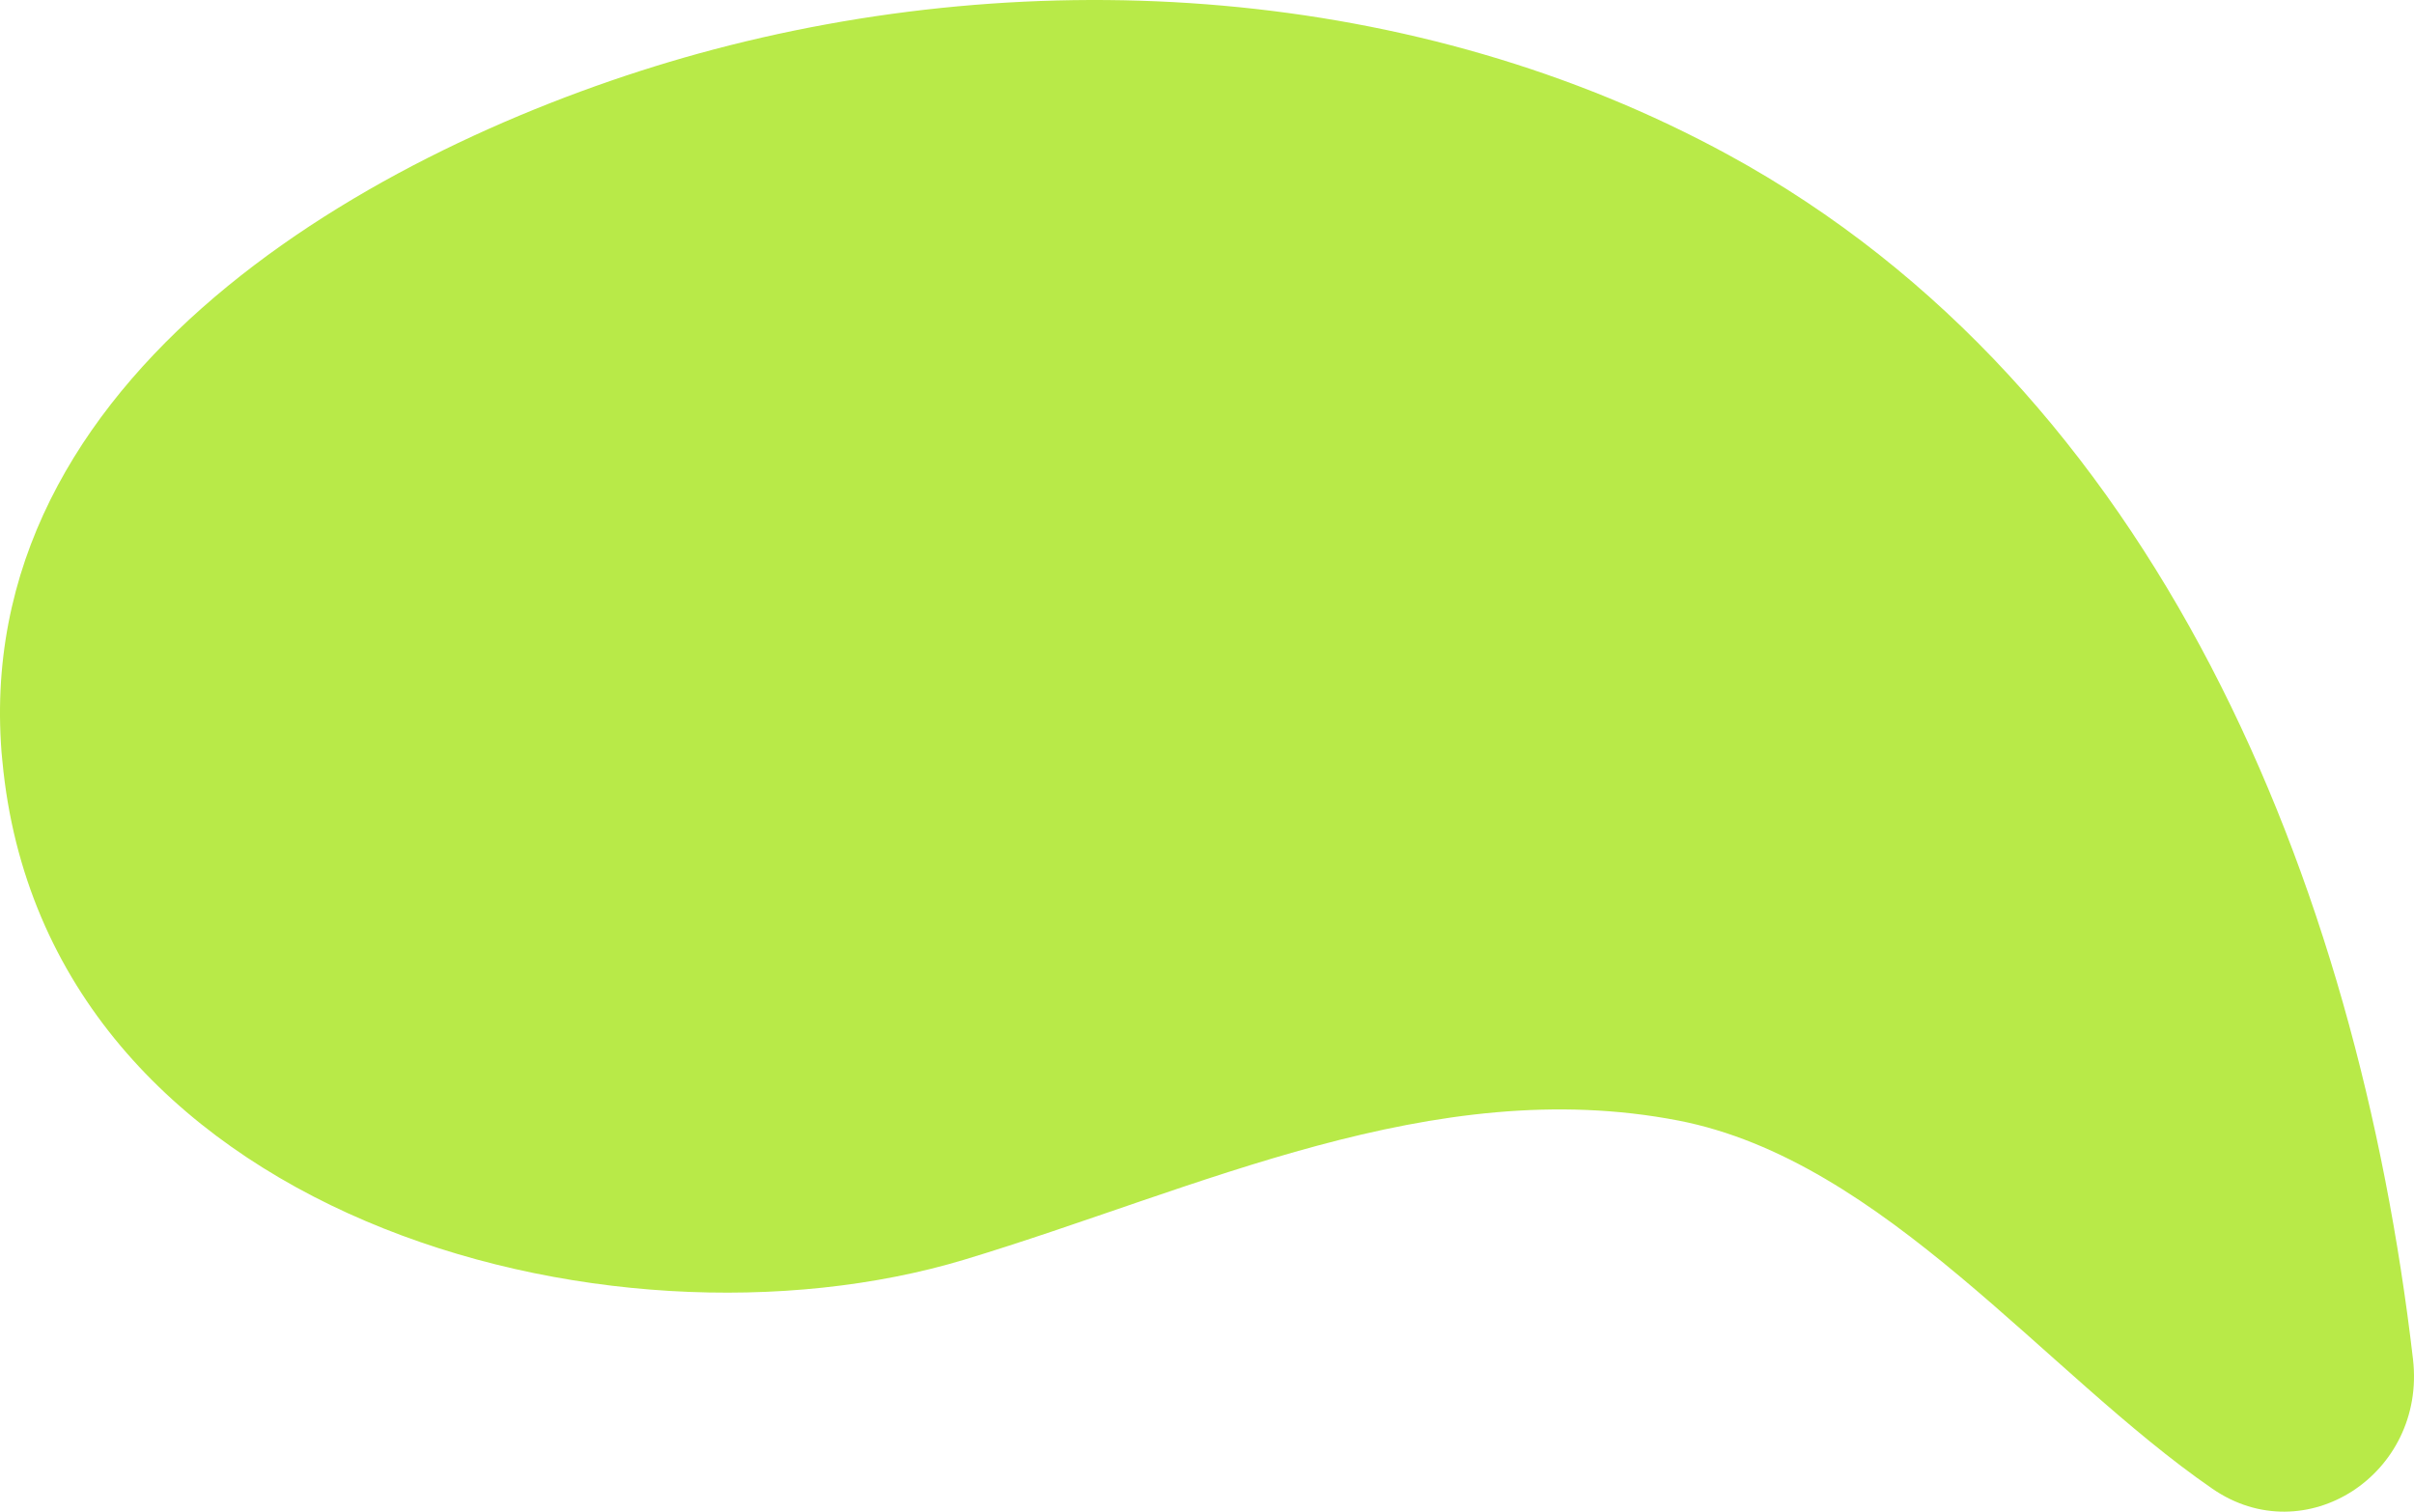 <svg width="99" height="62" viewBox="0 0 99 62" fill="none" xmlns="http://www.w3.org/2000/svg">
<path d="M0.096 31.2C0.067 30.956 0.052 30.712 0.037 30.468C-0.904 14.794 16.225 5.631 28.634 2.2C42.455 -1.611 58.099 -0.62 70.876 6.348C88.476 15.953 96.68 36.186 98.959 55.748C99.503 60.459 94.533 63.691 90.725 61.054C83.888 56.342 77.257 47.591 68.832 45.959C58.761 44.008 49.145 48.765 39.559 51.661C24.944 56.068 1.831 49.862 0.096 31.2Z" fill="#B8EA48"/>
</svg>

